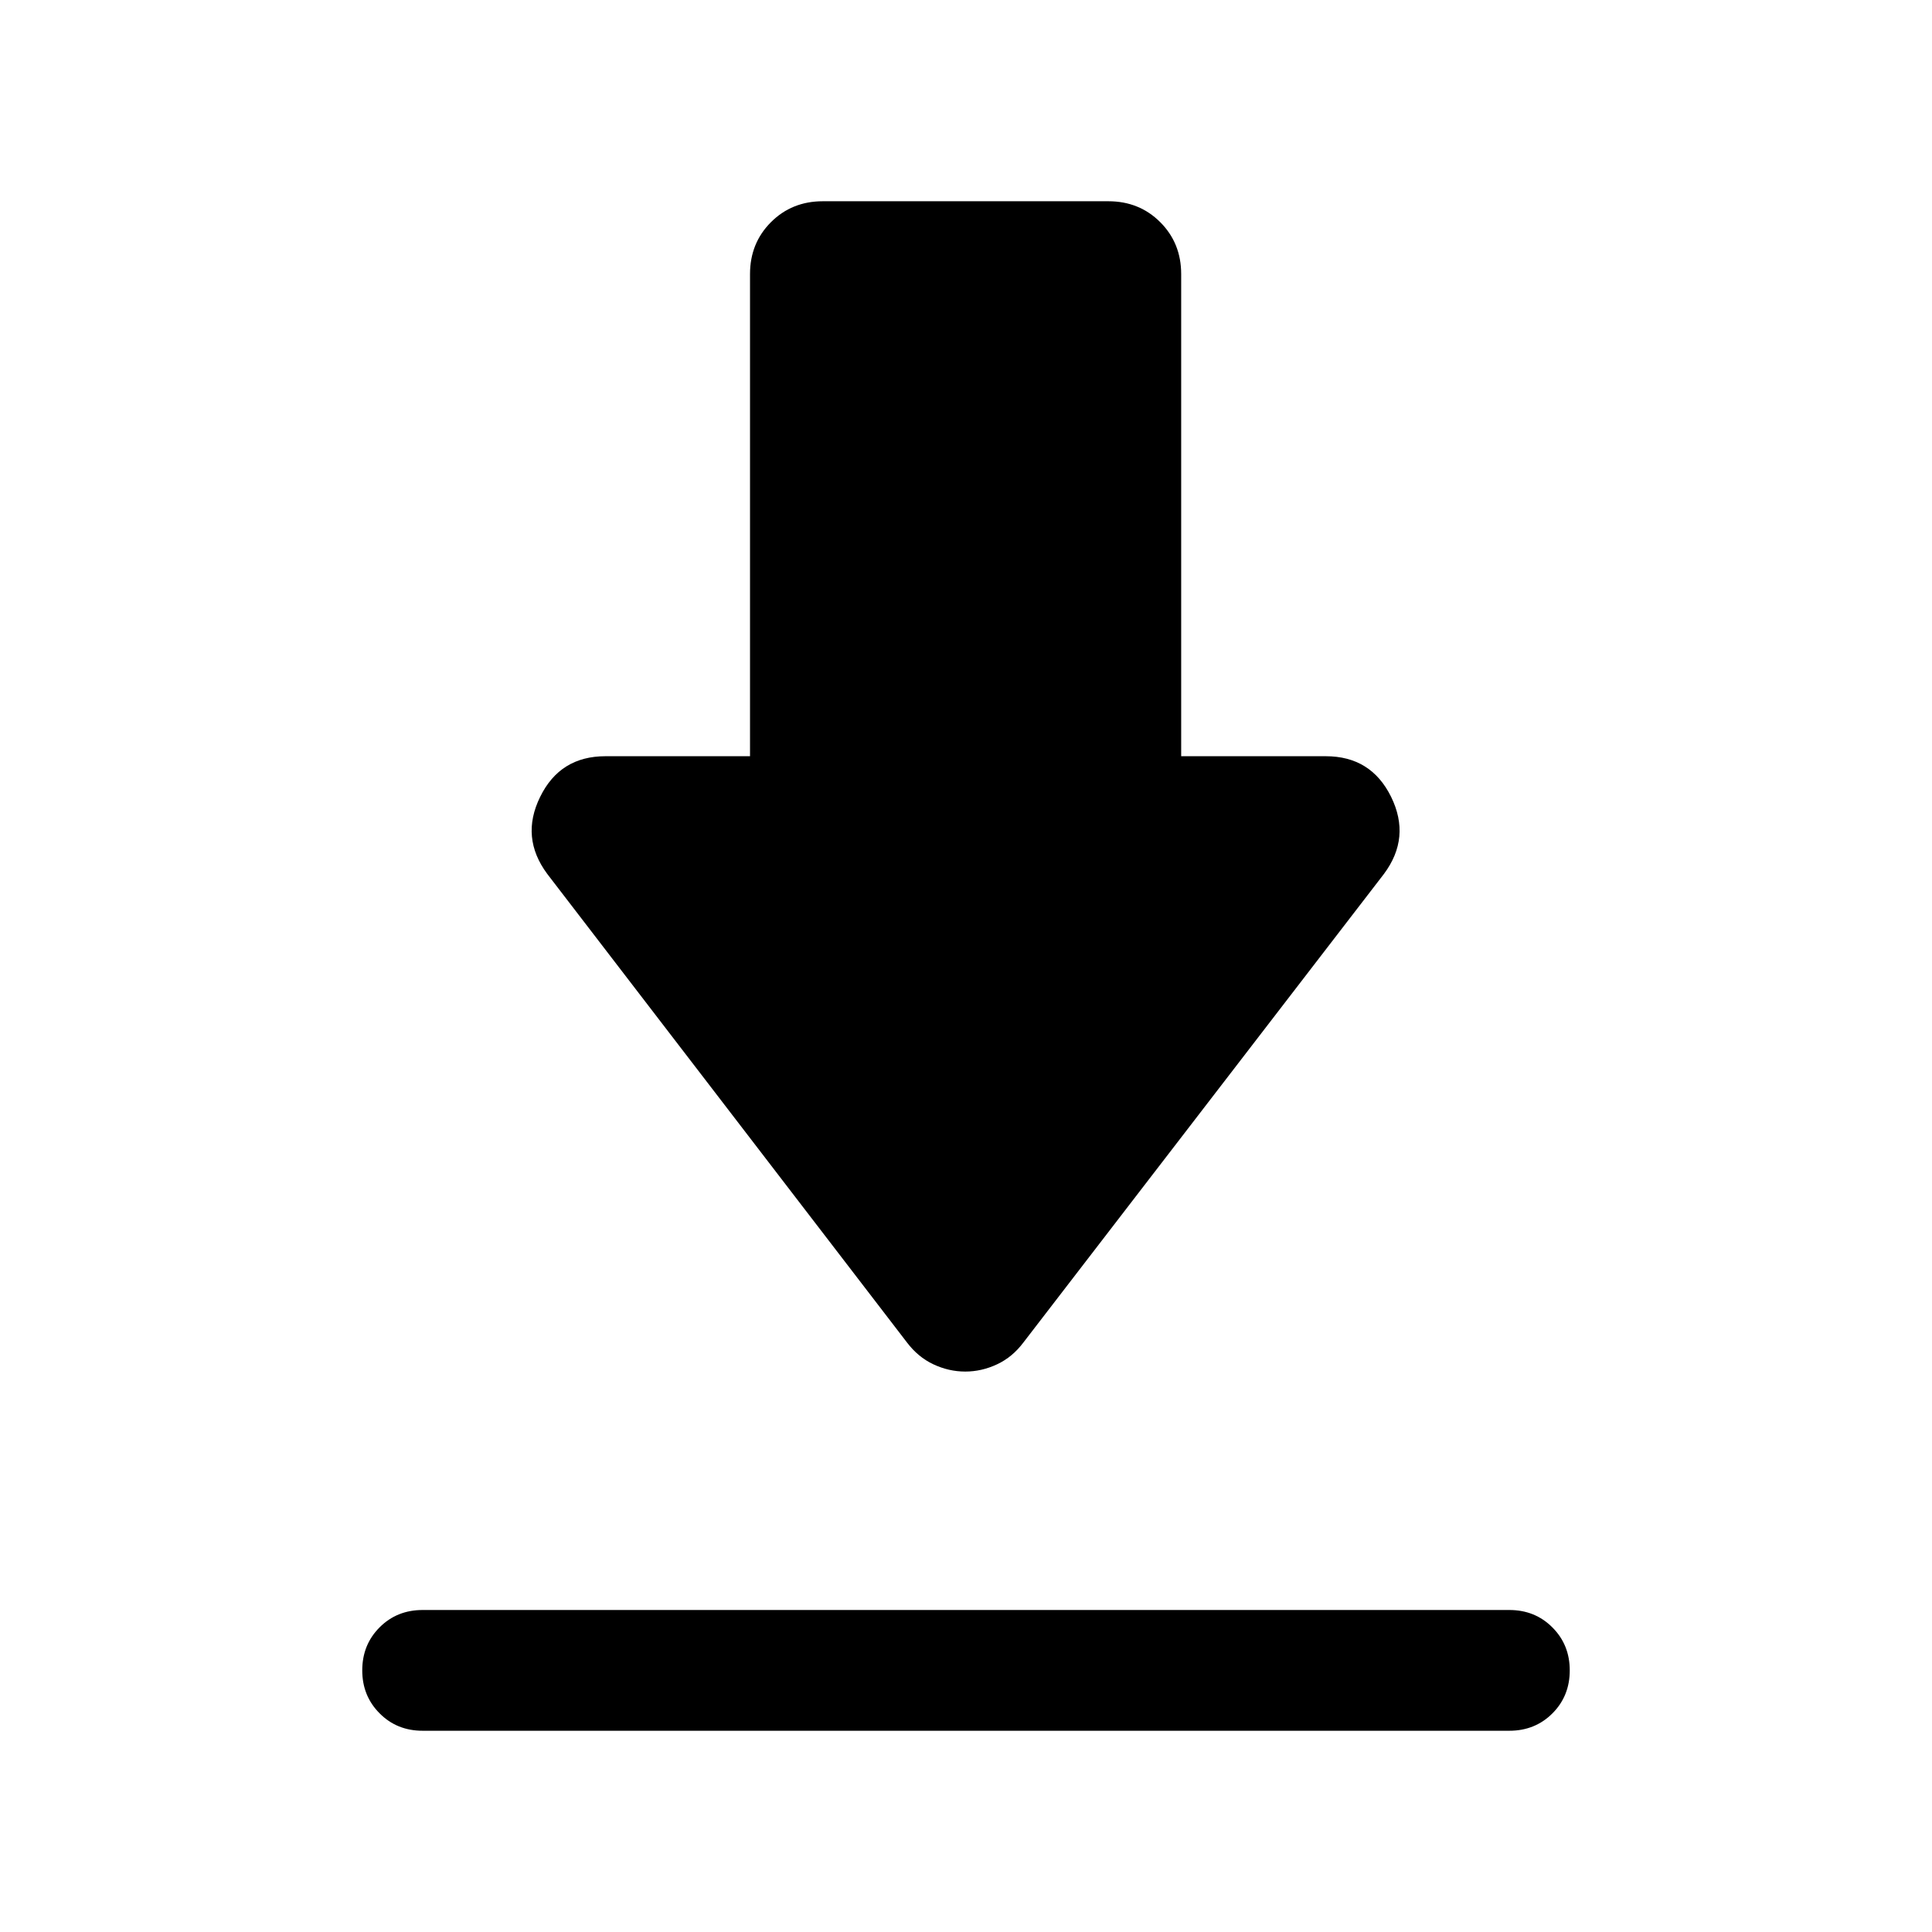 <svg width="1em" height="1em" viewBox="0 0 24 24" fill="currentColor" xmlns="http://www.w3.org/2000/svg">
<g id="&#228;&#184;&#139;&#232;&#189;&#189;">
<path id="Vector" d="M5.25 20H18.75C18.962 20 19.141 20.072 19.284 20.216C19.428 20.36 19.5 20.538 19.5 20.75C19.5 20.963 19.428 21.141 19.284 21.285C19.141 21.428 18.962 21.5 18.75 21.5H5.25C5.037 21.5 4.859 21.428 4.716 21.284C4.572 21.14 4.5 20.962 4.5 20.75C4.5 20.537 4.572 20.359 4.716 20.215C4.859 20.072 5.037 20 5.25 20ZM11.991 17.038C11.855 17.038 11.723 17.008 11.595 16.948C11.467 16.888 11.358 16.797 11.267 16.677L6.798 10.856C6.574 10.554 6.544 10.236 6.71 9.899C6.875 9.562 7.145 9.394 7.521 9.394H9.317V3.404C9.317 3.148 9.404 2.933 9.577 2.76C9.75 2.587 9.965 2.5 10.221 2.5H13.769C14.025 2.5 14.24 2.587 14.413 2.76C14.586 2.933 14.673 3.148 14.673 3.404V9.394H16.469C16.845 9.394 17.115 9.562 17.281 9.899C17.446 10.236 17.417 10.554 17.192 10.856L12.713 16.677C12.623 16.797 12.514 16.888 12.386 16.948C12.258 17.008 12.126 17.038 11.991 17.038Z"/>
</g>
</svg>
